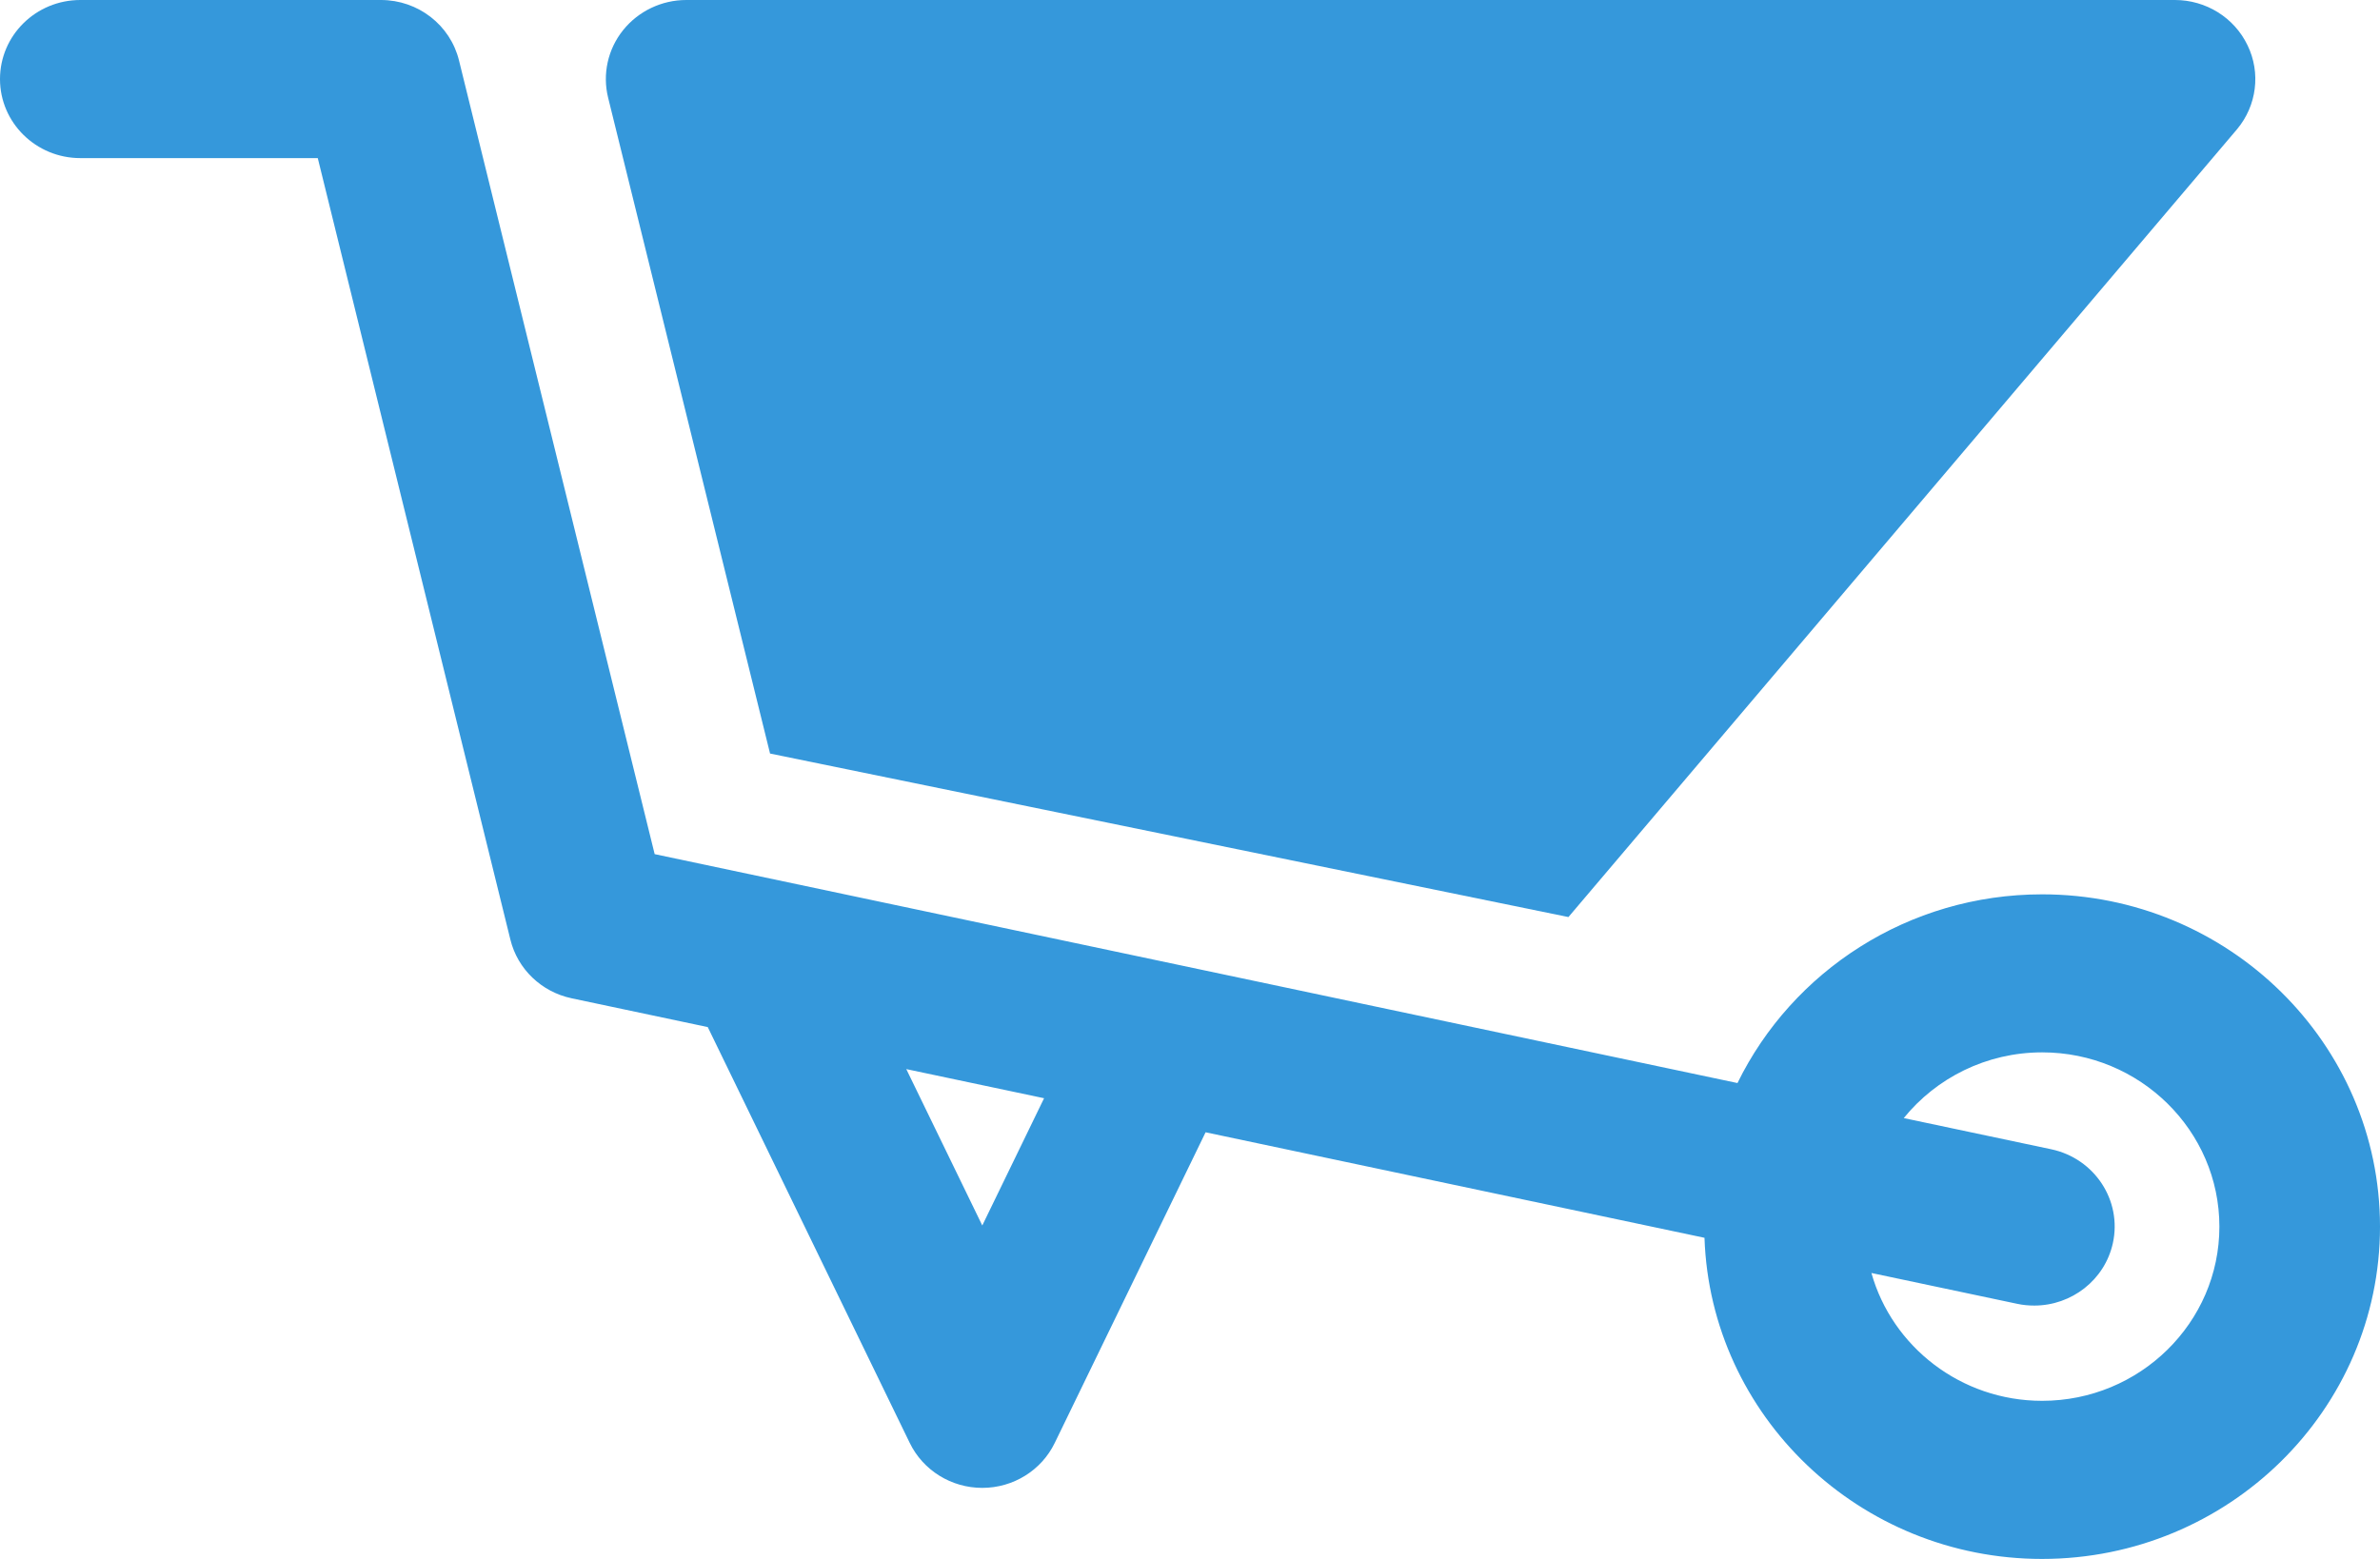 <?xml version="1.0" encoding="utf-8"?>
<!-- Generator: Adobe Illustrator 16.0.4, SVG Export Plug-In . SVG Version: 6.00 Build 0)  -->
<!DOCTYPE svg PUBLIC "-//W3C//DTD SVG 1.1//EN" "http://www.w3.org/Graphics/SVG/1.1/DTD/svg11.dtd">
<svg version="1.1" id="Layer_1" xmlns="http://www.w3.org/2000/svg" xmlns:xlink="http://www.w3.org/1999/xlink" x="0px" y="0px"
	 width="29px" height="19px" viewBox="0 0 29 19" enable-background="new 0 0 29 19" xml:space="preserve">
<path fill="#3598db" d="M9.383,9.184l9.728,1.993l8.148-9.603c0.24-0.288,0.29-0.687,0.127-1.022C27.224,0.214,26.879,0,26.501,0
	H8.362c-0.3,0-0.584,0.136-0.77,0.368C7.406,0.6,7.339,0.904,7.41,1.191L9.383,9.184z"/>
<path fill="#3598db" d="M24.883,10.9c-1.633,0-3.047,0.94-3.712,2.3L7.977,10.41L5.593,0.737C5.487,0.305,5.094,0,4.642,0H0.979
	C0.438,0,0,0.431,0,0.964c0,0.531,0.438,0.963,0.979,0.963h2.893l2.347,9.525c0.088,0.359,0.378,0.637,0.746,0.715l1.659,0.351
	l2.461,5.068c0.163,0.335,0.506,0.548,0.884,0.548c0.377,0,0.721-0.213,0.883-0.548L14.69,13.8l6.079,1.286
	c0.073,2.17,1.89,3.914,4.113,3.914C27.153,19,29,17.183,29,14.95C29,12.716,27.153,10.9,24.883,10.9z M11.969,14.936l-0.926-1.906
	l1.679,0.355L11.969,14.936z M24.883,17.073c-0.991,0-1.828-0.661-2.08-1.558l1.778,0.376c0.069,0.015,0.139,0.021,0.207,0.021
	c0.452,0,0.858-0.31,0.957-0.761c0.114-0.52-0.223-1.032-0.751-1.144l-1.797-0.38c0.396-0.488,1.005-0.801,1.687-0.801
	c1.19,0,2.159,0.953,2.159,2.124S26.073,17.073,24.883,17.073z"/>
</svg>
